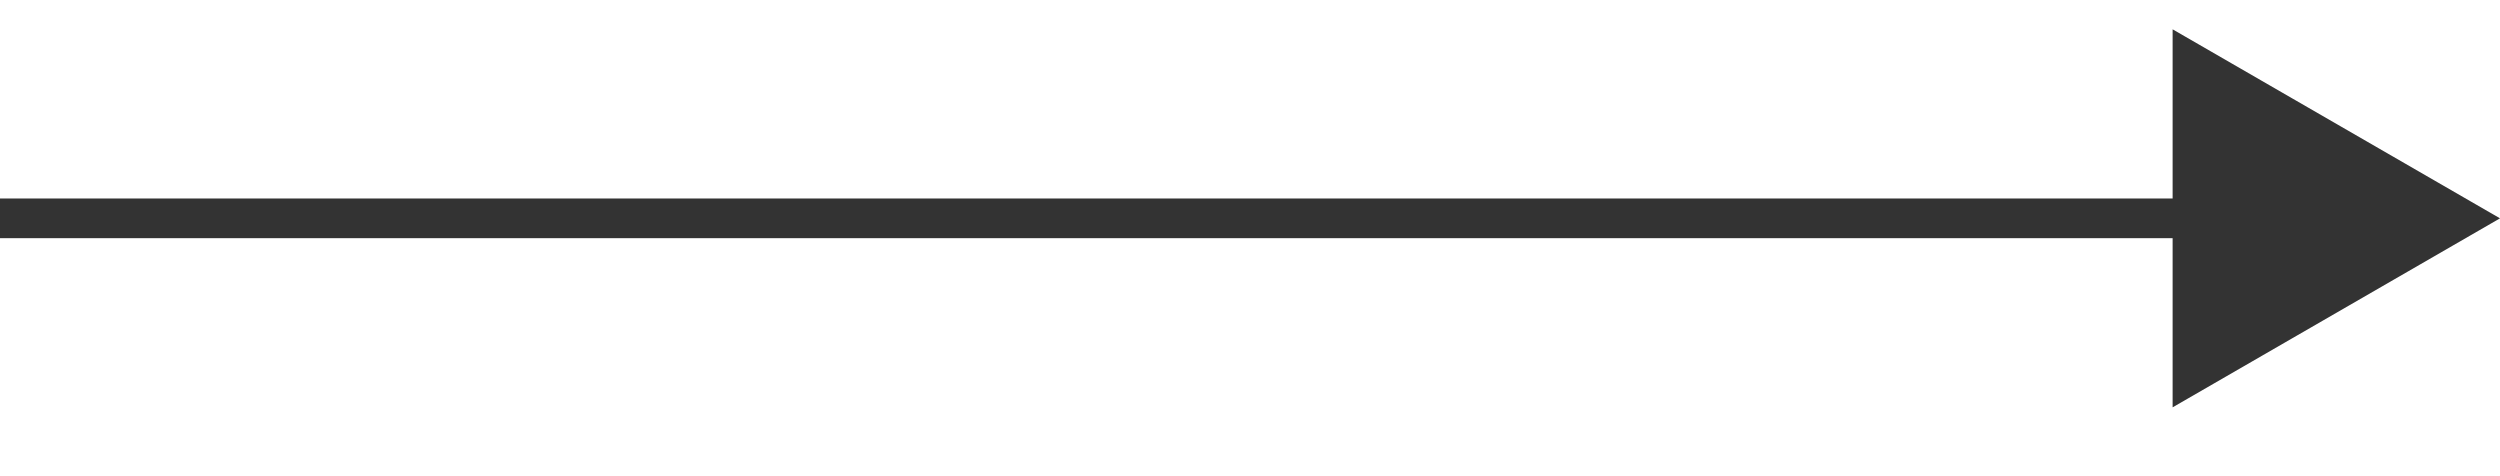 <svg width="63" height="12" viewBox="0 0 63 12" fill="none" xmlns="http://www.w3.org/2000/svg">
<line x1="55" y1="5.502" x2="-0" y2="5.502" stroke="#333333"/>
<path d="M55.25 1.605L62 5.502L55.25 9.399V1.605Z" fill="#333333" stroke="#333333"/>
</svg>
